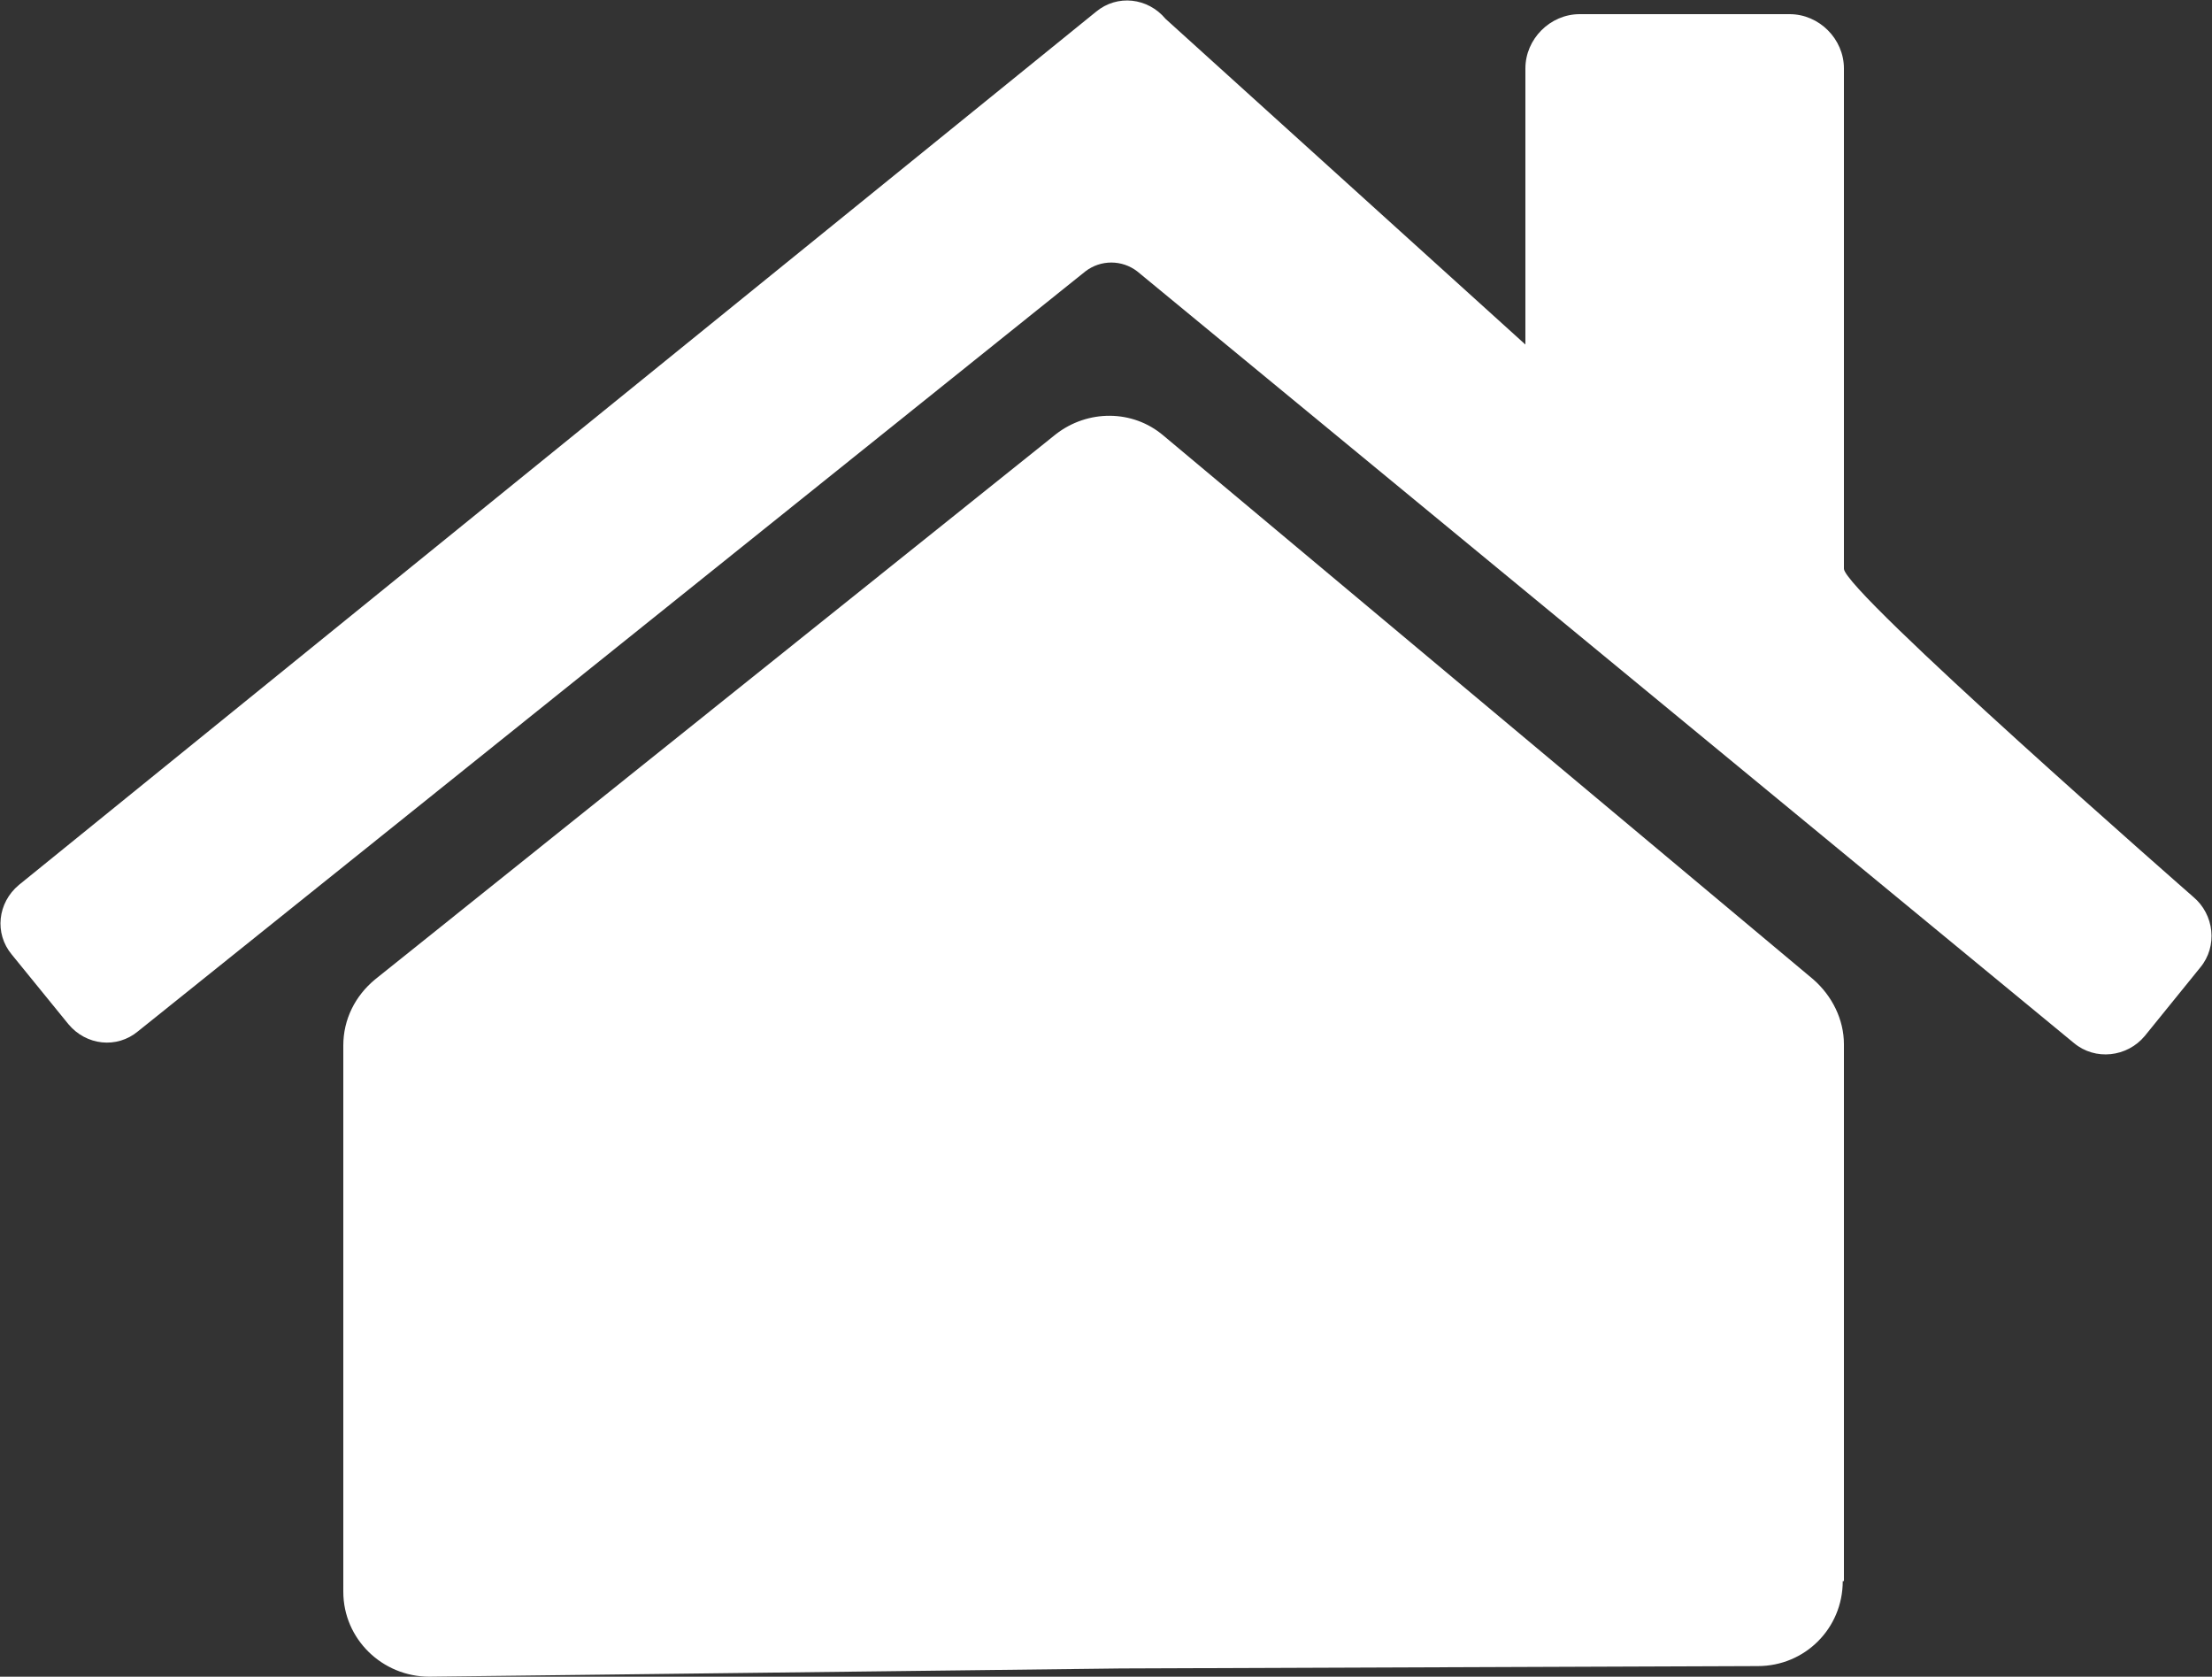 <?xml version="1.0" encoding="utf-8"?>
<!-- Generator: Adobe Illustrator 21.0.2, SVG Export Plug-In . SVG Version: 6.00 Build 0)  -->
<svg version="1.1" id="Layer_1" xmlns="http://www.w3.org/2000/svg" xmlns:xlink="http://www.w3.org/1999/xlink" x="0px" y="0px"
	 viewBox="0 0 187.5 142.1" style="enable-background:new 0 0 187.5 142.1;" xml:space="preserve">
<rect x="0" y="0" width="187.5" height="142.1" fill="#333333" stroke="none"/>
<style type="text/css">
	.st0{fill:#FFFFFF;}
</style>
<path class="st0" d="M156.2,134c0,4-3.2,7.2-7.2,7.2l-54,0.2l-58.6,0.7c-4,0-7.3-3.2-7.3-7.2V88.6c0-2.2,1-4.2,2.7-5.6l57.7-46.2
	c2.7-2.1,6.5-2.1,9.1,0.1L153.7,83c1.6,1.4,2.6,3.4,2.6,5.5V134z"/>
<path class="st0" d="M88.7,2.6"/>
<path class="st0" d="M1.6,75c-1.8,1.5-2.1,4.1-0.6,5.9l4.8,5.9c1.5,1.8,4.1,2.1,5.9,0.6L92,23c1.3-1,3.1-1,4.4,0l79.4,65.4
	c1.8,1.5,4.5,1.2,6-0.6l4.7-5.8c1.5-1.8,1.2-4.5-0.6-6c0,0-29.6-25.9-29.6-27.8V5.8c0-2.5-2.1-4.6-4.6-4.6h-17.8
	c-2.5,0-4.6,2.1-4.6,4.6v23.4L98.8,1.6c-1.5-1.8-4.1-2.1-5.9-0.6L1.6,75z"/>
</svg>
